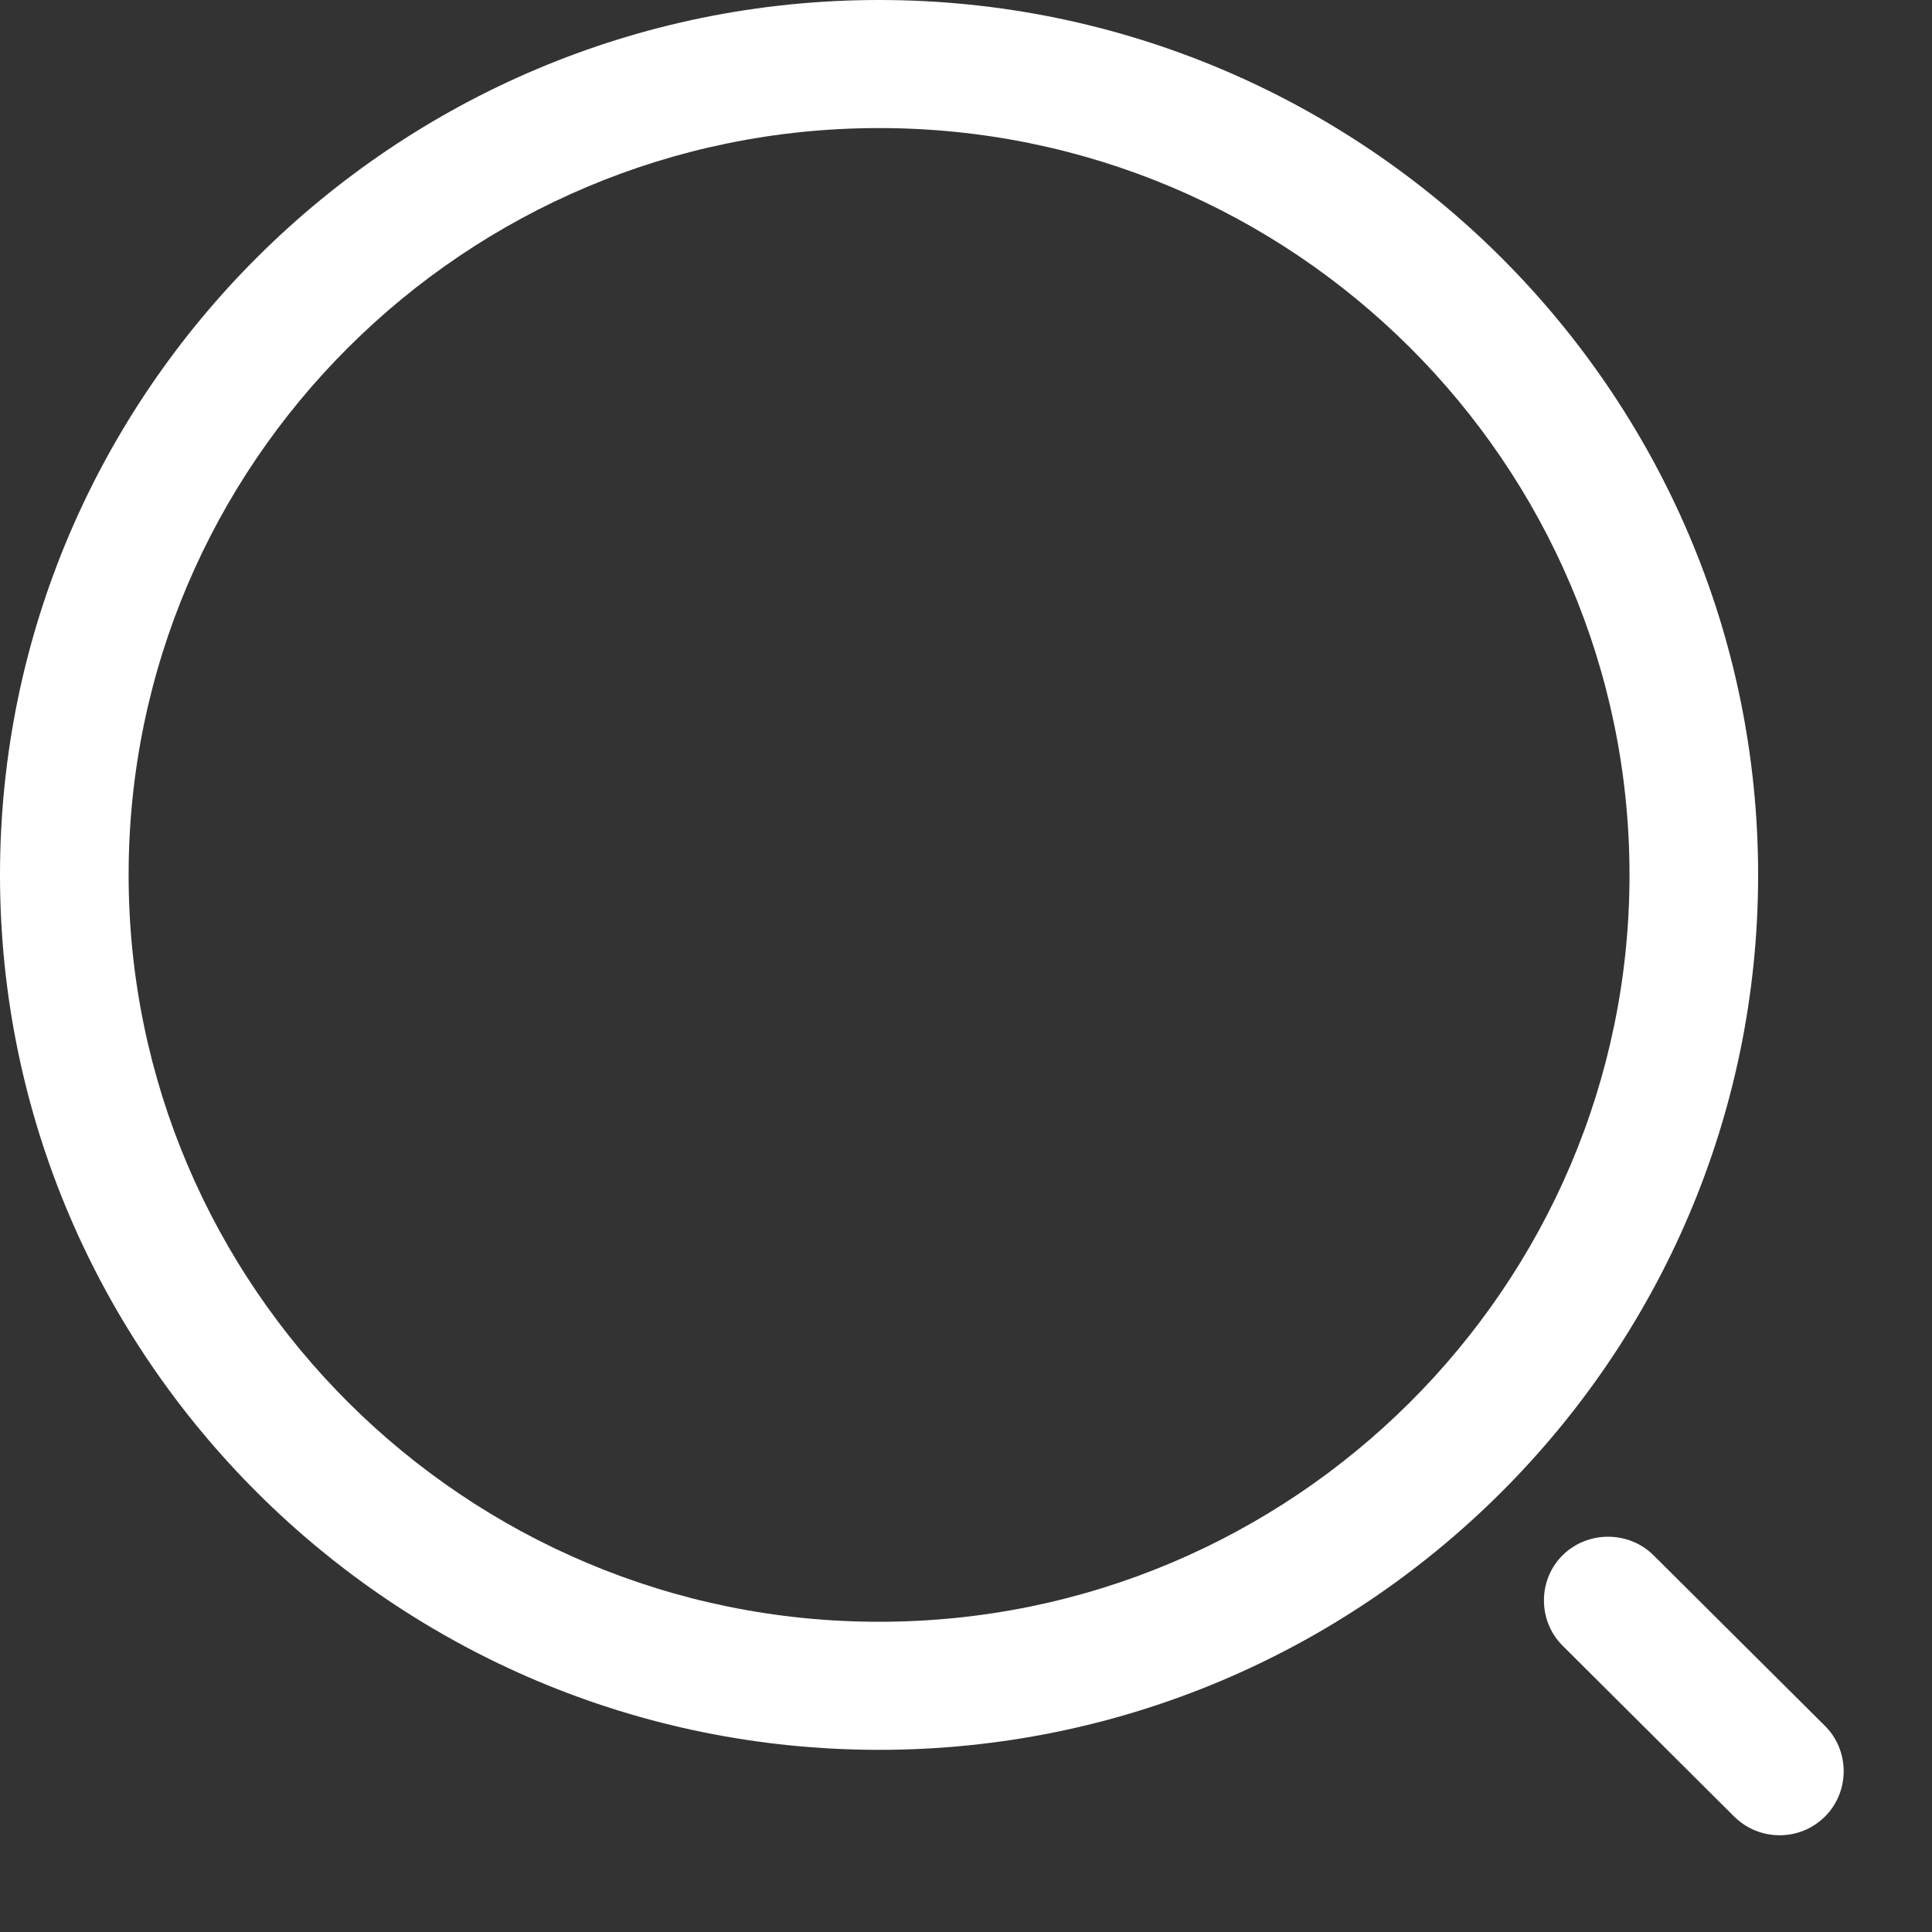 <svg width="14" height="14" viewBox="0 0 14 14" fill="none" xmlns="http://www.w3.org/2000/svg">
<rect x="0" y="0" width="14" height="14" fill="#333333" stroke="none"/>
<path d="M6.37 12.68C2.859 12.68 0 9.835 0 6.34C0 2.845 2.859 0 6.37 0C9.881 0 12.74 2.845 12.74 6.34C12.74 9.835 9.881 12.68 6.37 12.68ZM6.37 0.928C3.368 0.928 0.932 3.359 0.932 6.34C0.932 9.321 3.368 11.752 6.37 11.752C9.372 11.752 11.808 9.321 11.808 6.34C11.808 3.359 9.372 0.928 6.37 0.928Z" fill="white"/>
<path d="M12.896 13.299C12.778 13.299 12.659 13.255 12.566 13.163L11.323 11.925C11.143 11.746 11.143 11.449 11.323 11.27C11.504 11.091 11.802 11.091 11.982 11.27L13.225 12.507C13.405 12.686 13.405 12.983 13.225 13.163C13.132 13.255 13.014 13.299 12.896 13.299Z" fill="white"/>
</svg>
